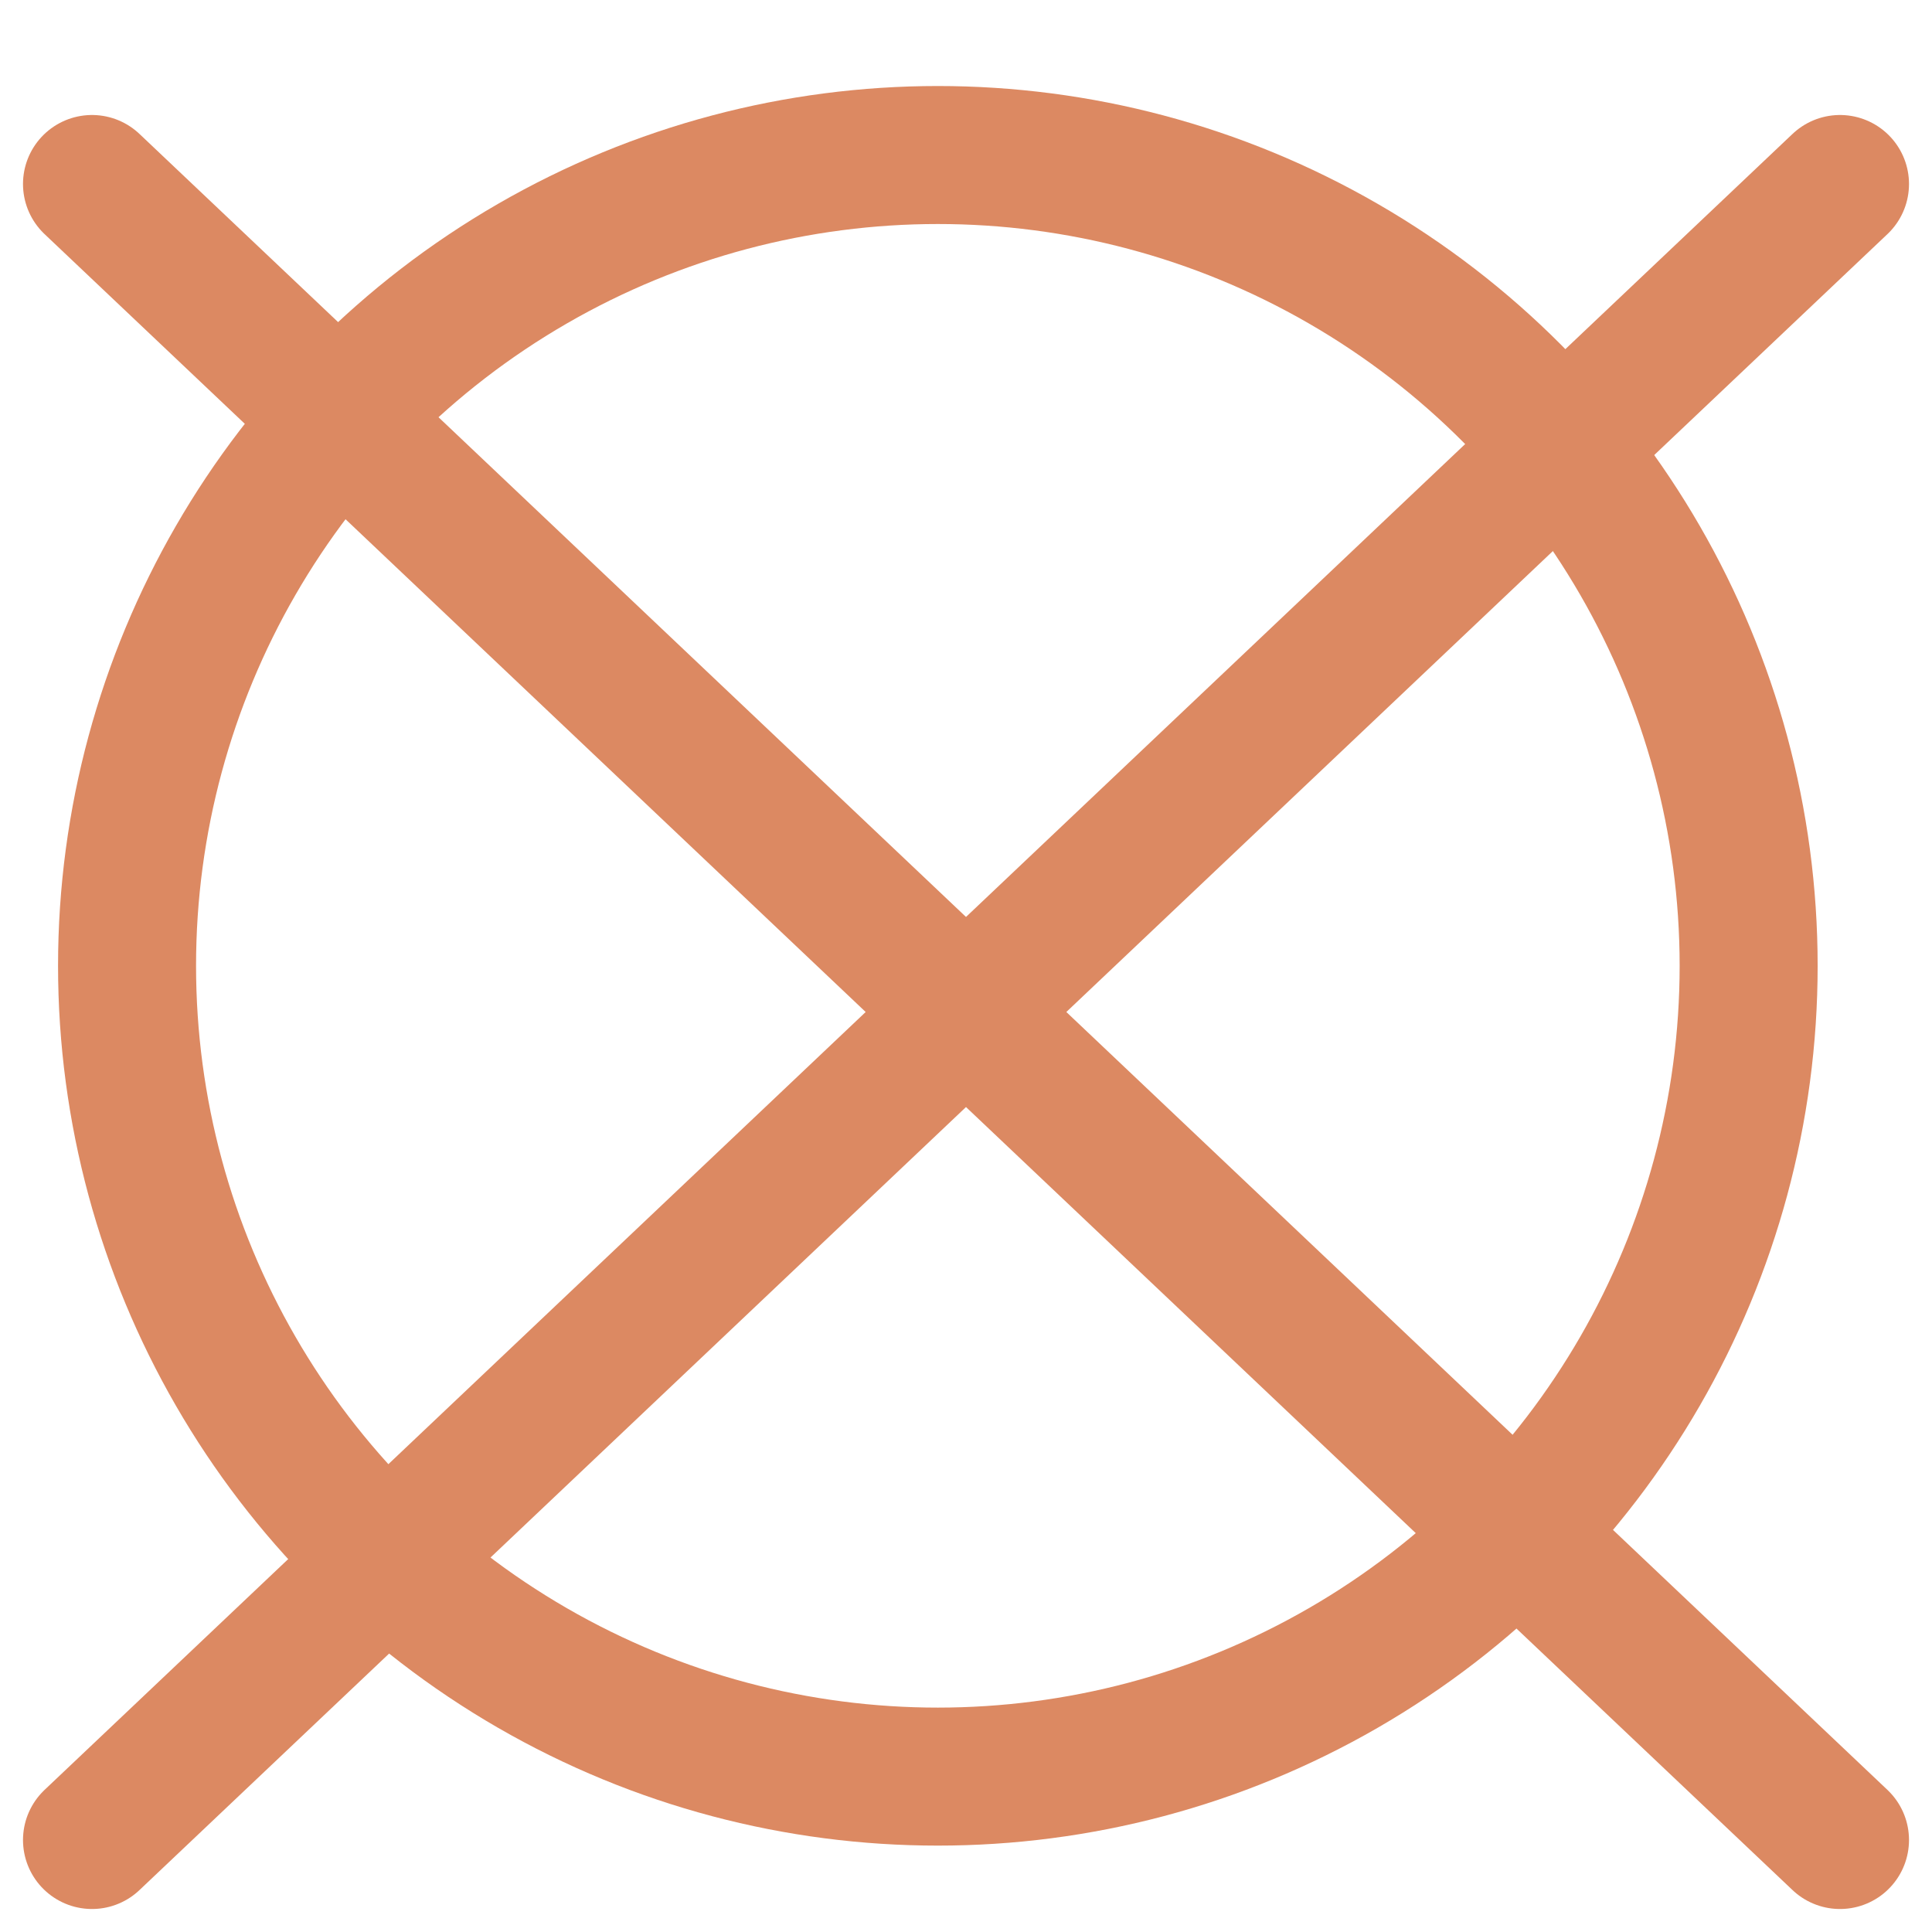 <svg width="21" height="21" viewBox="0 0 21 21" fill="none" xmlns="http://www.w3.org/2000/svg">
<path d="M20 2L1 20M1 2L20 20" stroke="#DC8962" stroke-width="1.5" stroke-linecap="round" stroke-linejoin="round"/>
<circle cx="10.194" cy="10.498" r="8.813" stroke="#DC8962" stroke-width="1.5"/>
</svg>
